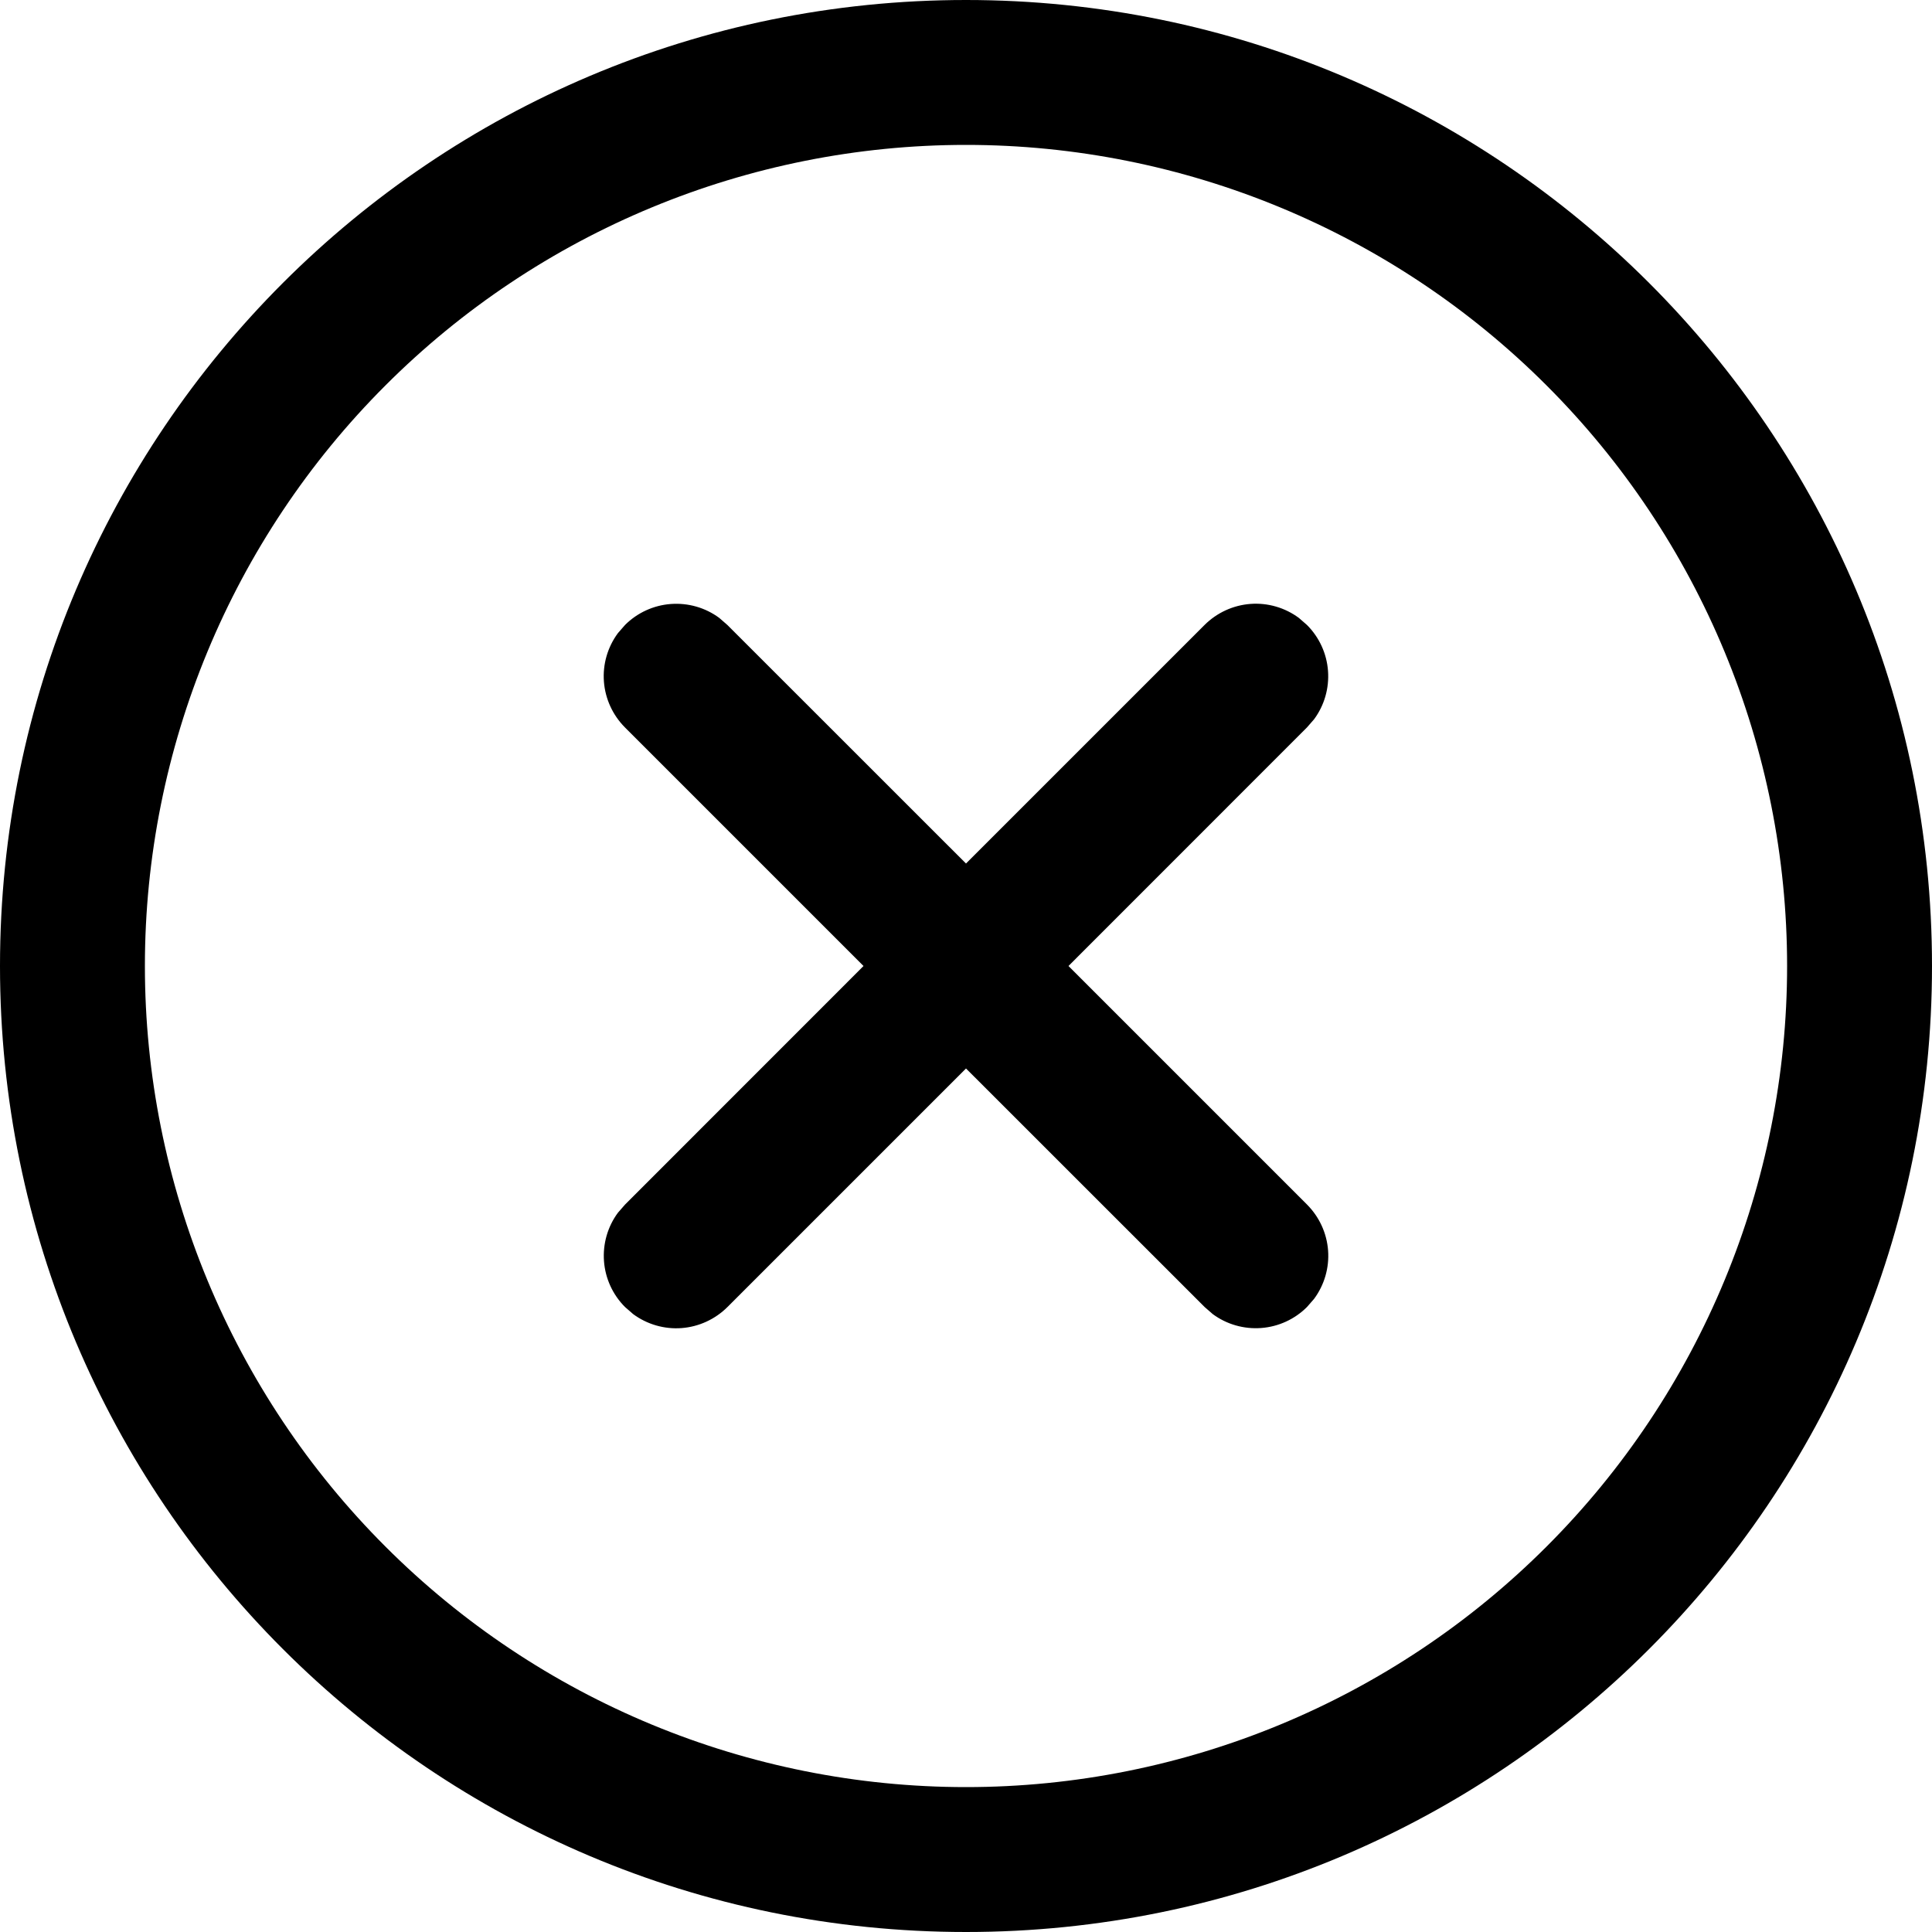 <svg width="24" height="24" viewBox="0 0 24 24" fill="none" xmlns="http://www.w3.org/2000/svg">
<path d="M12 0C18.628 0 24 5.372 24 12C24 18.628 18.628 24 12 24C5.372 24 0 18.628 0 12C0 5.372 5.372 0 12 0ZM12 1.8C9.295 1.8 6.7 2.875 4.788 4.788C2.875 6.7 1.8 9.295 1.8 12C1.8 14.705 2.875 17.3 4.788 19.212C6.7 21.125 9.295 22.2 12 22.2C14.705 22.2 17.3 21.125 19.212 19.212C21.125 17.3 22.2 14.705 22.2 12C22.2 9.295 21.125 6.7 19.212 4.788C17.3 2.875 14.705 1.8 12 1.8V1.8ZM16.135 7.676L16.236 7.764C16.388 7.916 16.481 8.118 16.497 8.333C16.513 8.548 16.452 8.762 16.324 8.935L16.236 9.036L13.273 12L16.237 14.964C16.389 15.117 16.482 15.319 16.498 15.534C16.514 15.748 16.452 15.962 16.324 16.135L16.236 16.236C16.084 16.388 15.882 16.481 15.667 16.497C15.452 16.513 15.238 16.452 15.065 16.324L14.964 16.236L12 13.273L9.036 16.237C8.883 16.389 8.681 16.482 8.466 16.498C8.252 16.514 8.038 16.452 7.865 16.324L7.764 16.236C7.612 16.084 7.519 15.882 7.503 15.667C7.487 15.452 7.548 15.238 7.676 15.065L7.764 14.964L10.727 12L7.763 9.036C7.611 8.883 7.518 8.681 7.502 8.466C7.486 8.252 7.548 8.038 7.676 7.865L7.764 7.764C7.916 7.612 8.118 7.519 8.333 7.503C8.548 7.487 8.762 7.548 8.935 7.676L9.036 7.764L12 10.727L14.964 7.763C15.117 7.611 15.319 7.518 15.534 7.502C15.748 7.486 15.962 7.548 16.135 7.676V7.676Z" fill="black"/>
</svg>
